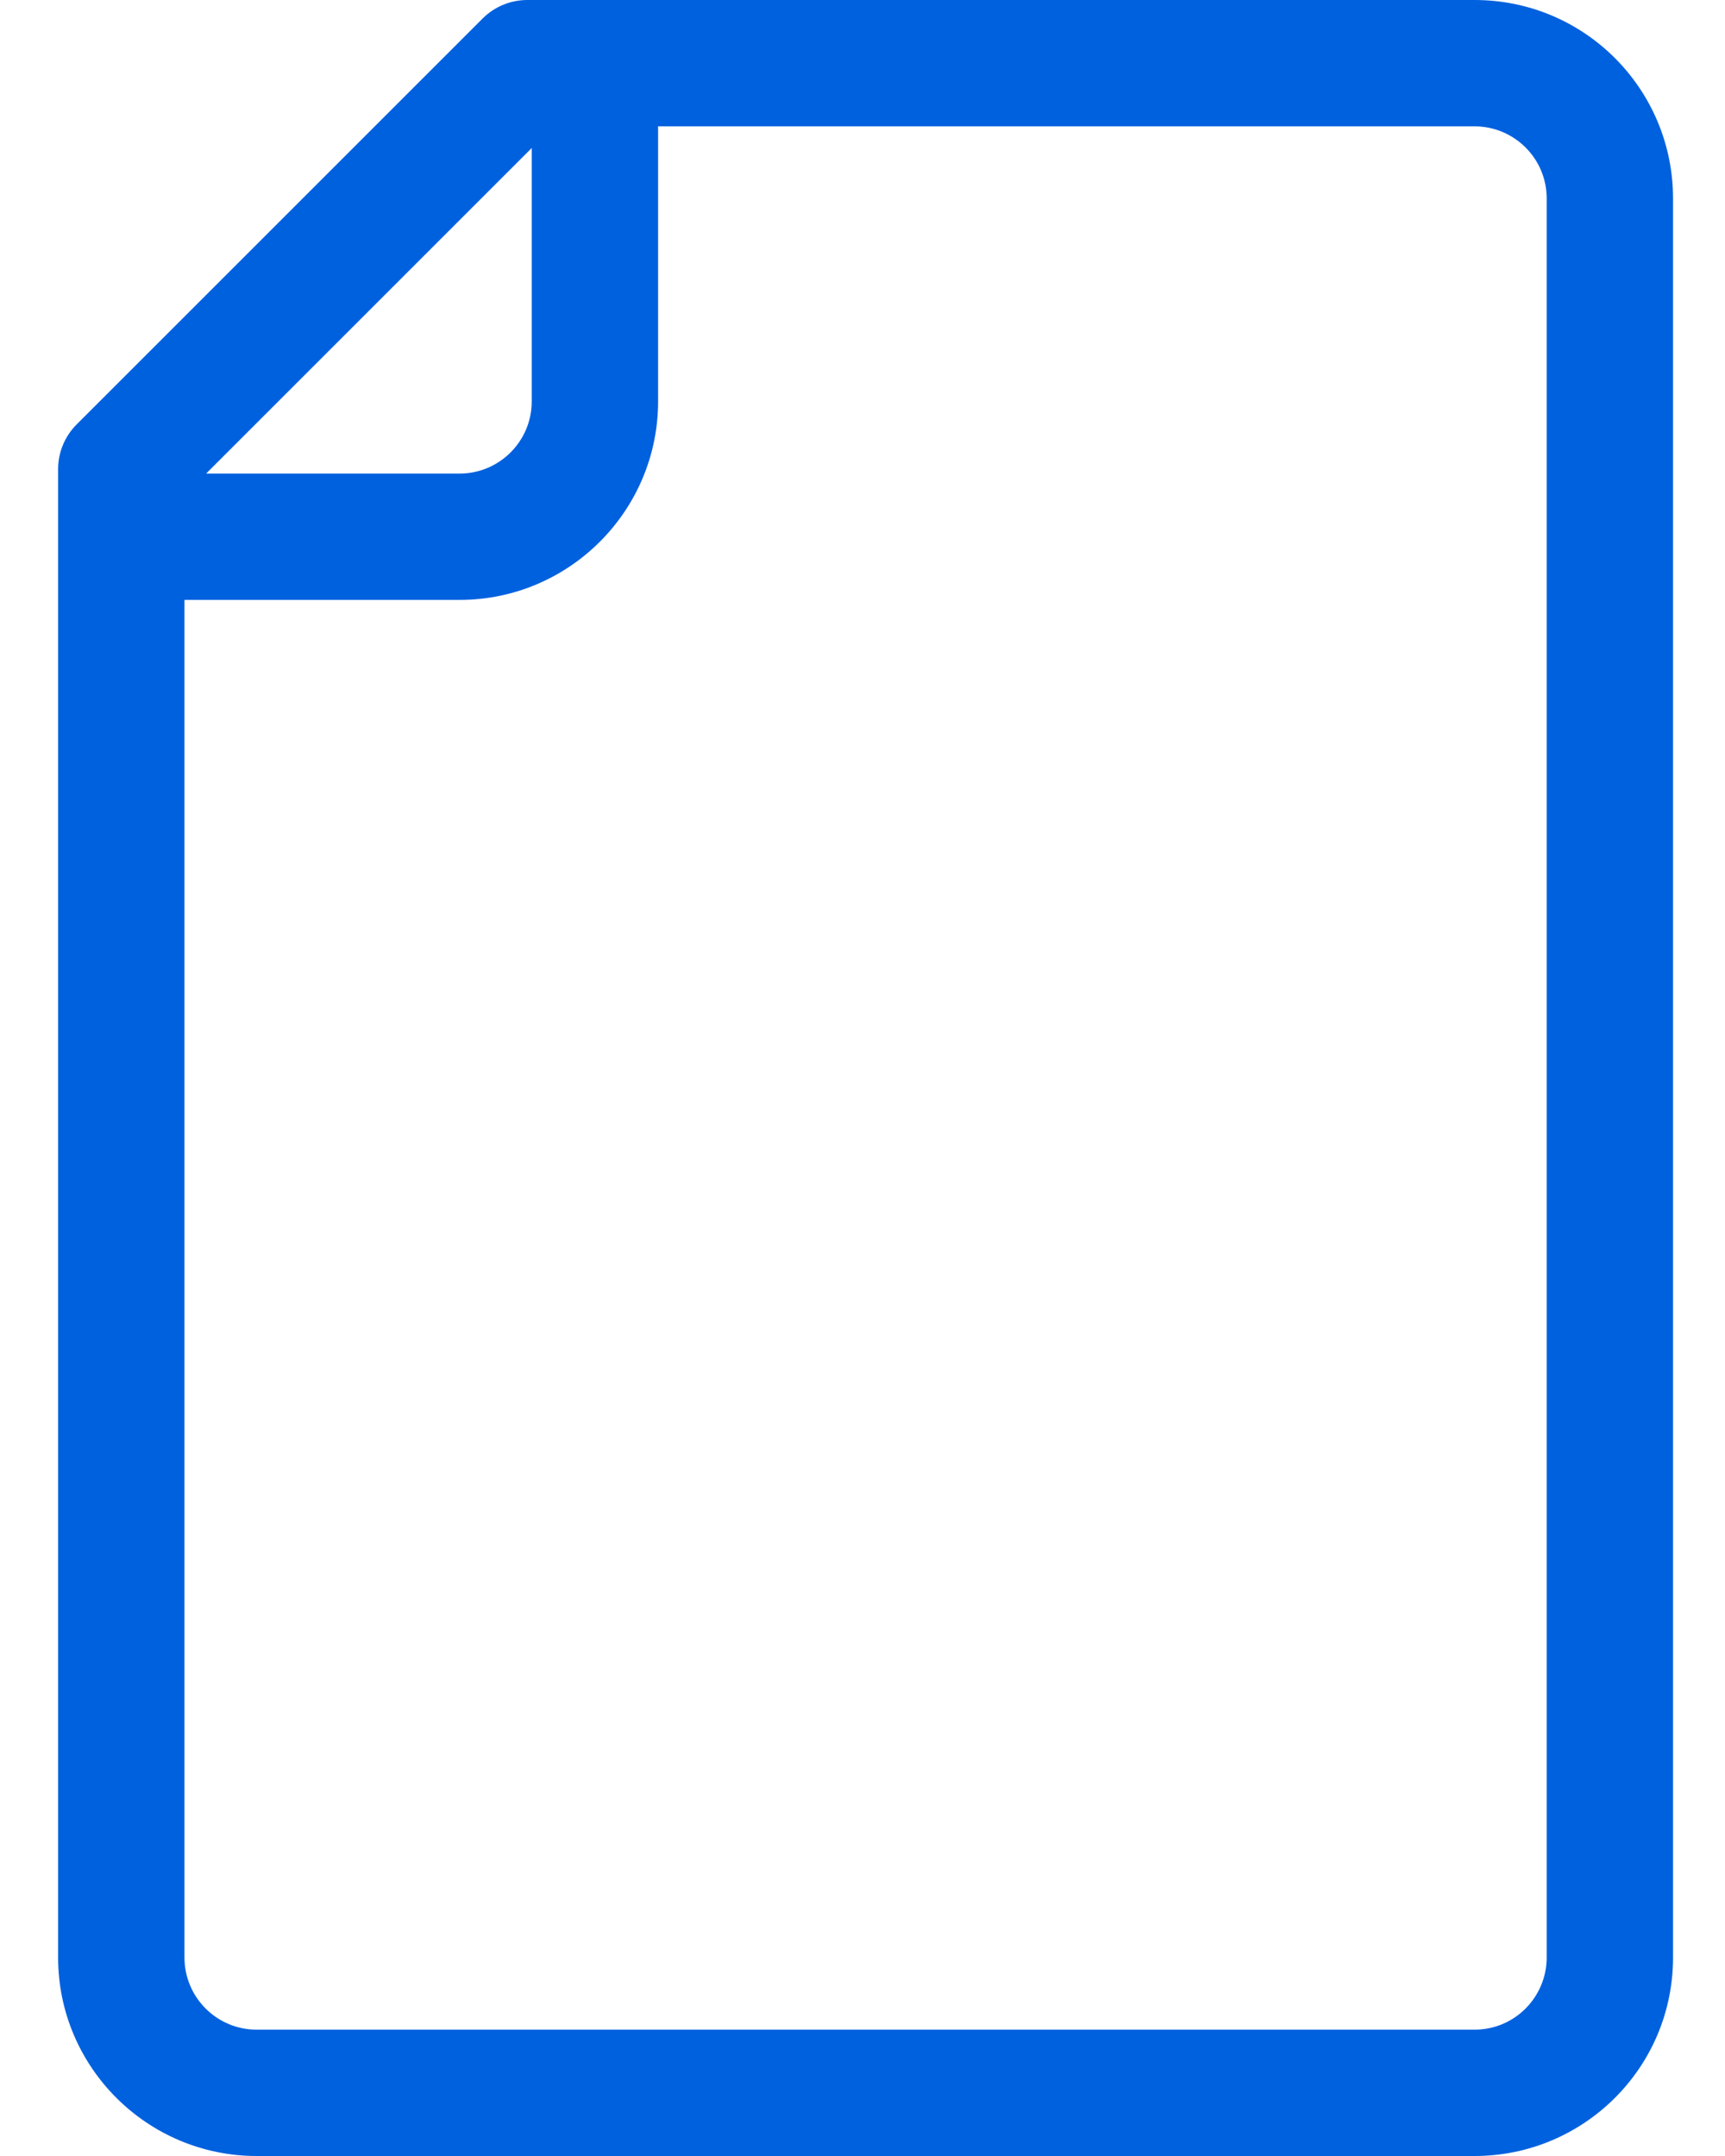 <svg width="16" height="20" viewBox="0 0 16 20" fill="none" xmlns="http://www.w3.org/2000/svg">
<path d="M13.677 0H4.891C4.735 0 4.586 0.062 4.476 0.172L0.711 3.937C0.601 4.047 0.539 4.196 0.539 4.351V18.159C0.539 19.174 1.365 20 2.38 20H13.677C14.689 20 15.518 19.181 15.518 18.159V1.841C15.518 0.829 14.7 0 13.677 0ZM4.932 1.373V3.724C4.932 4.093 4.632 4.393 4.263 4.393H1.912L4.932 1.373ZM14.346 18.159C14.346 18.523 14.052 18.828 13.677 18.828H2.38C2.011 18.828 1.711 18.528 1.711 18.159V5.565H4.263C5.278 5.565 6.104 4.739 6.104 3.724V1.172H13.677C14.042 1.172 14.346 1.467 14.346 1.841V18.159Z" fill="#0061DF"/>
</svg>
